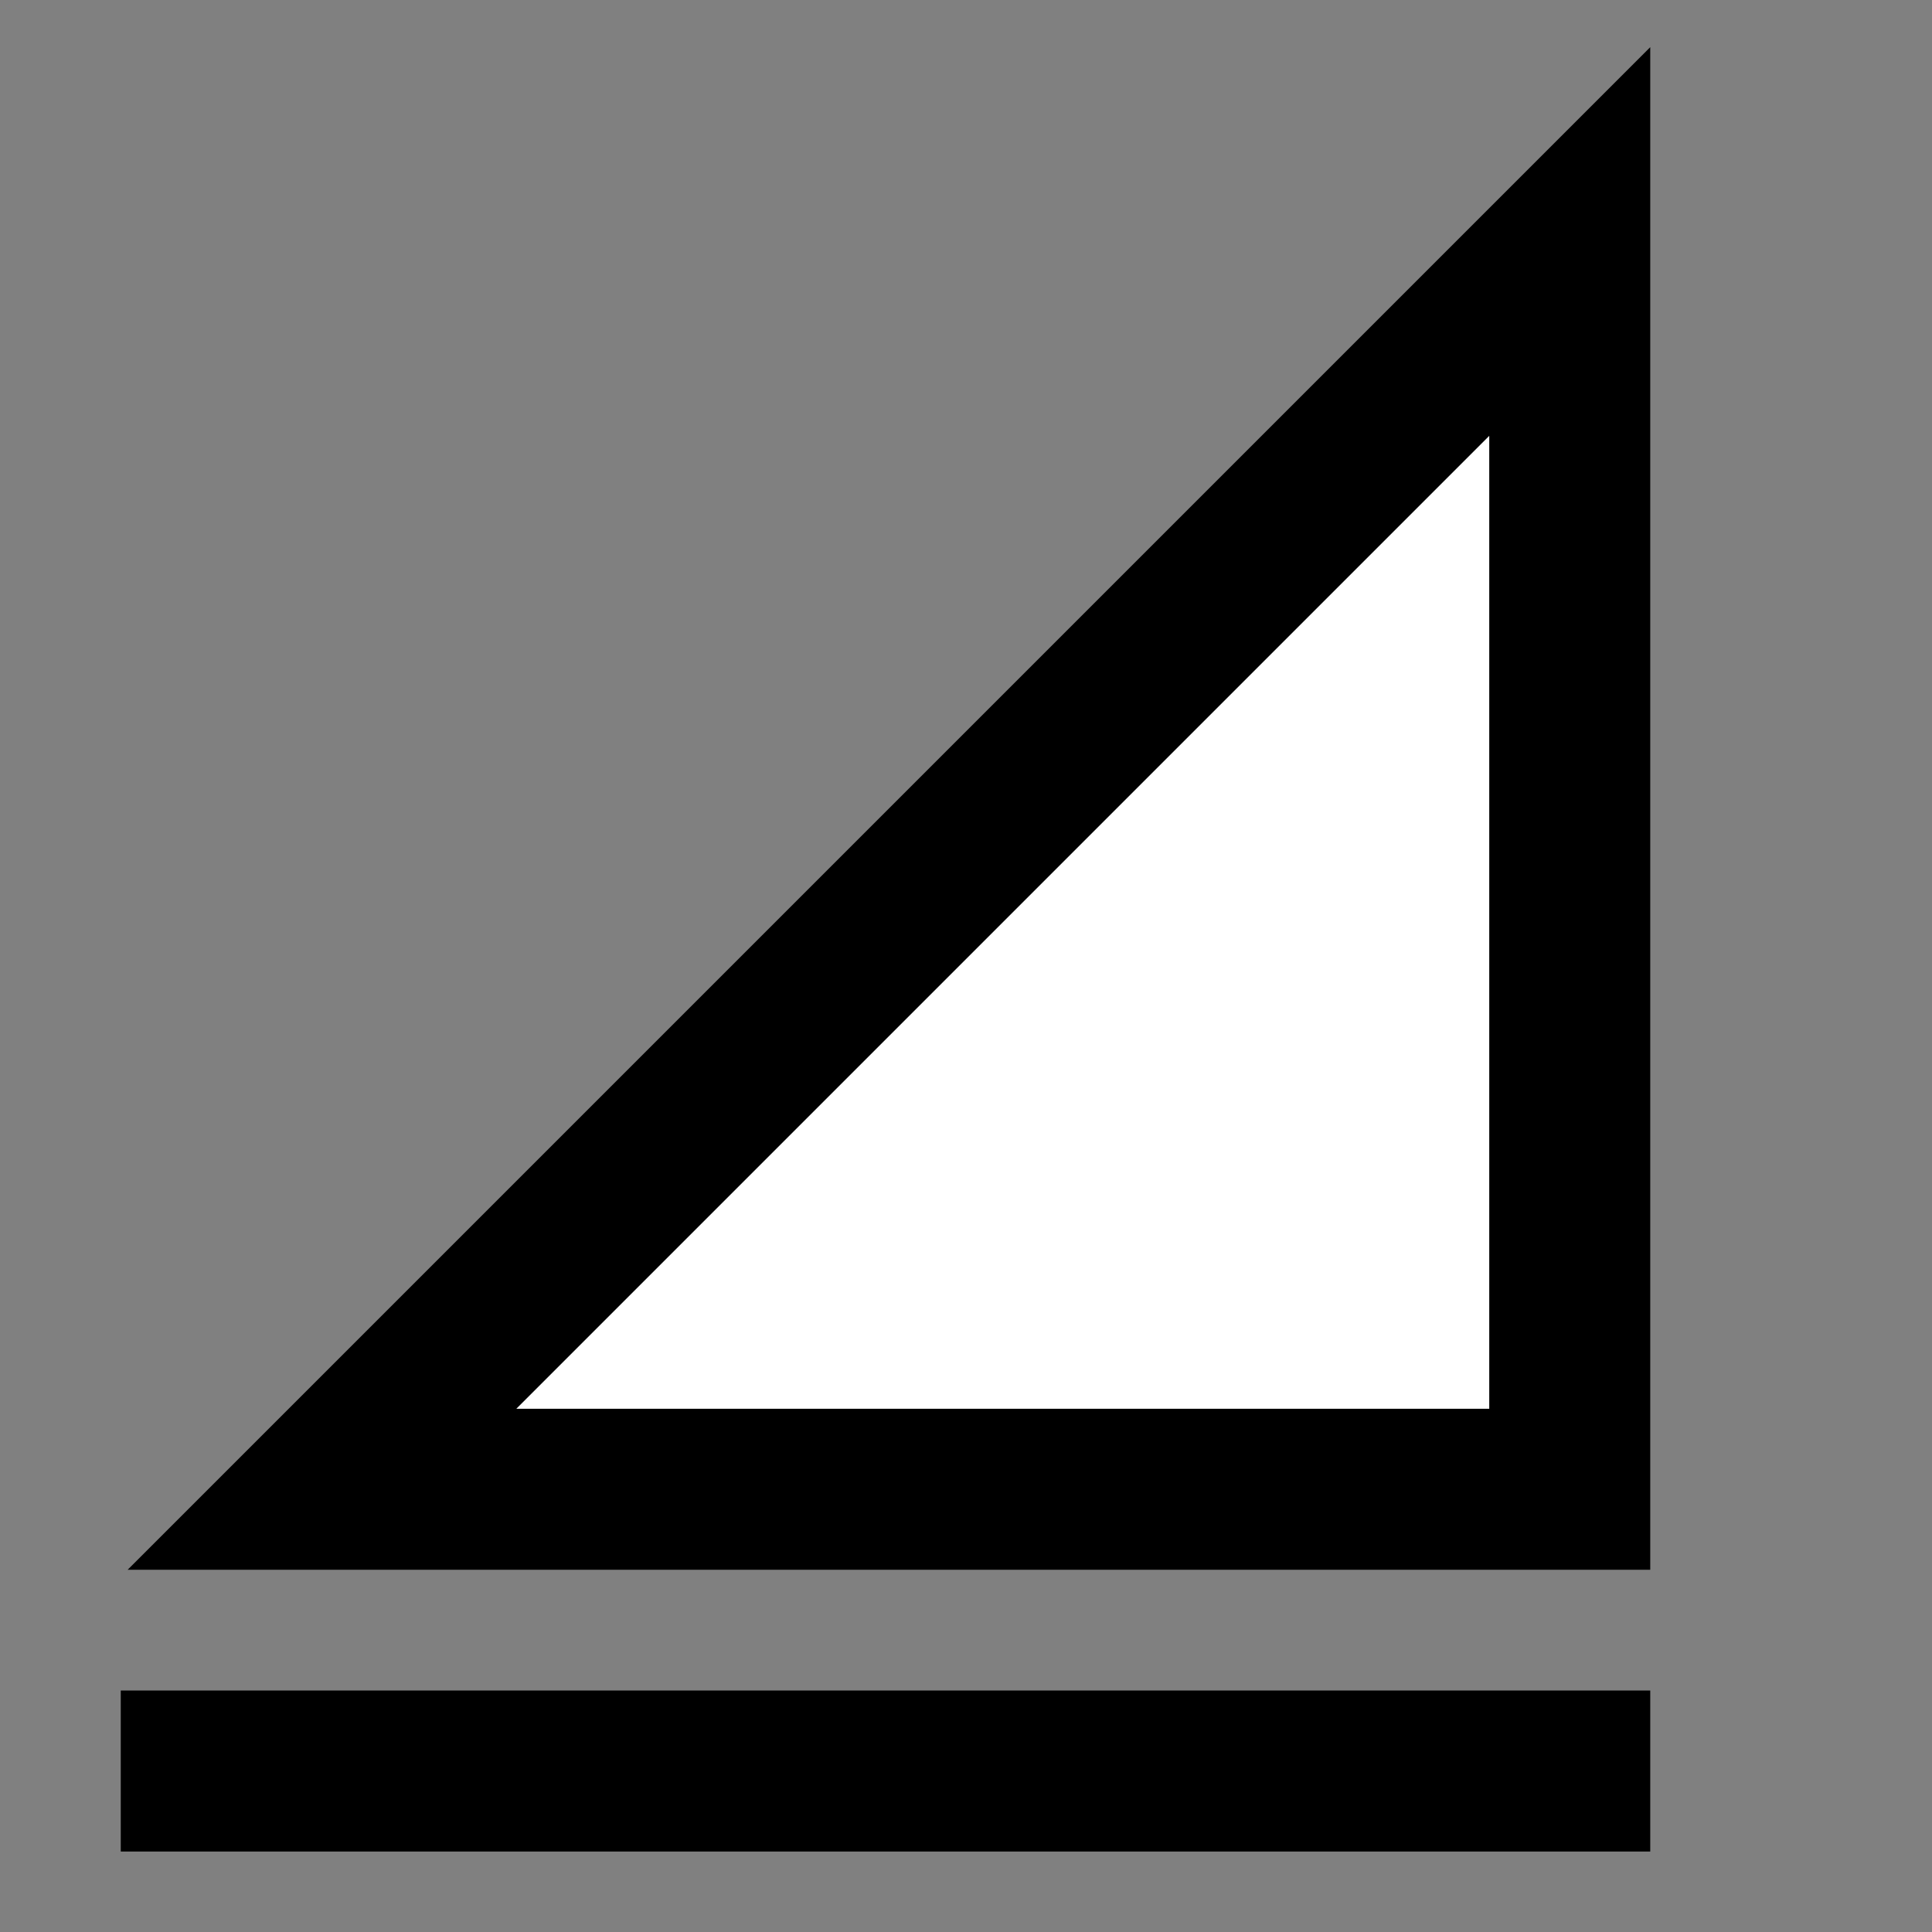<svg width="24" height="24" viewBox="0 0 24 24" fill="none" xmlns="http://www.w3.org/2000/svg">
<rect x="0" y="0" width="24" height="24" fill="#808080" stroke="none"/>
<g id="sharpness">
<path id="fill1" d="M19.5 3V18.5H4L19.5 3Z" fill="white"/>
<path id="stroke1" d="M19.5 22L2.5 22M19.5 3V18.5H4L19.5 3Z" stroke="black" stroke-width="2" stroke-linecap="square"/>
</g>
</svg>
